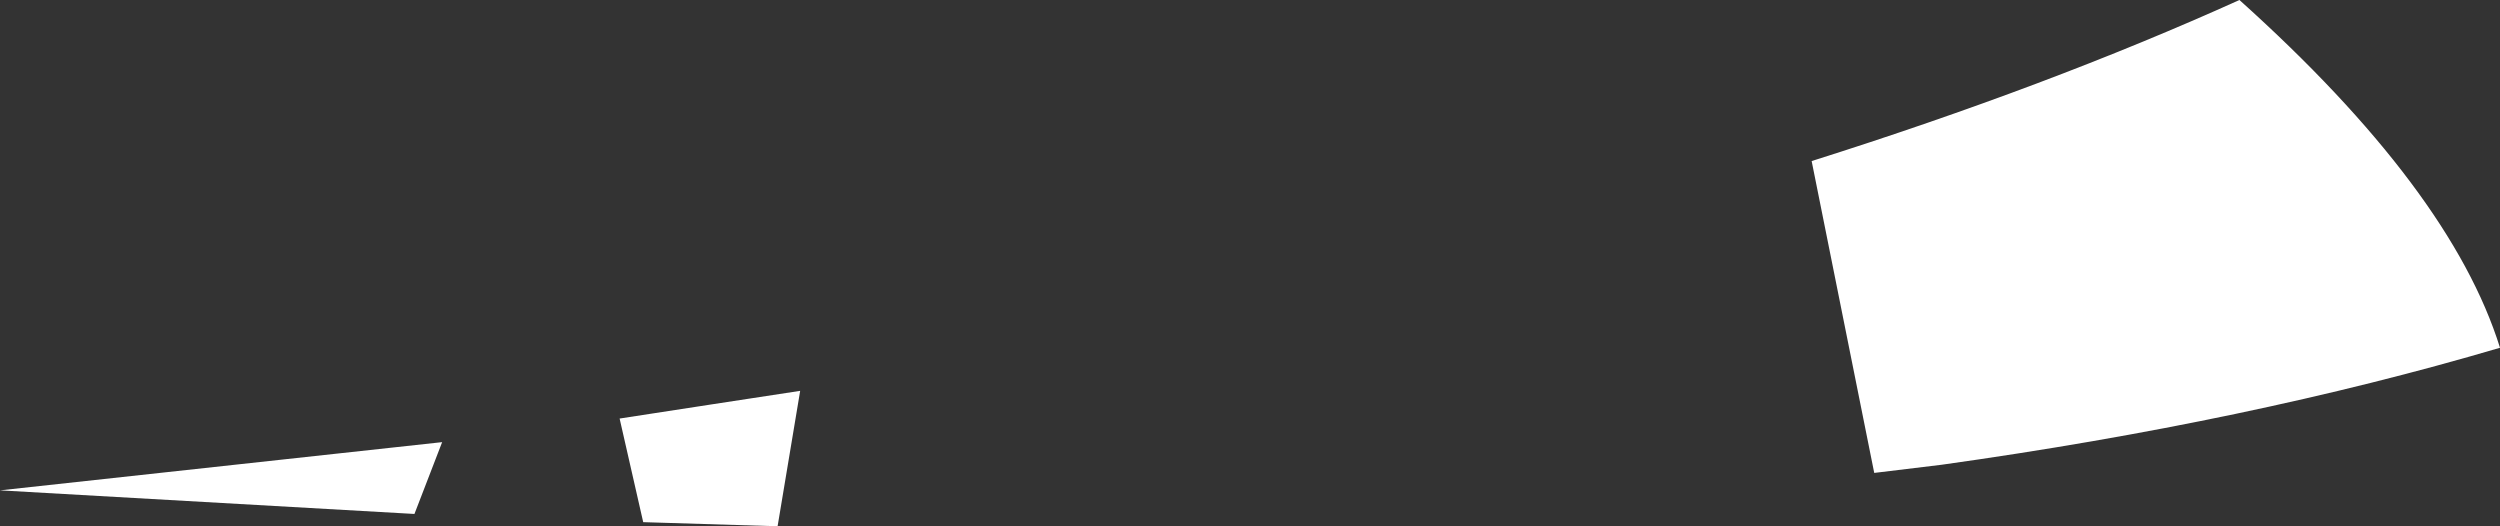 <?xml version="1.0" encoding="UTF-8" standalone="no"?>
<svg xmlns:xlink="http://www.w3.org/1999/xlink" height="25.65px" width="121.85px" xmlns="http://www.w3.org/2000/svg">
  <rect width="100%" height="100%" fill="#333333" stroke="none"/>
  <g transform="matrix(1.0, 0.0, 0.0, 1.0, 65.05, 14.95)">
    <path d="M-65.05 8.95 L-43.5 6.6 -44.85 10.1 -65.05 8.95 M-30.3 4.75 L-26.05 4.1 -27.15 10.7 -33.7 10.5 -34.85 5.45 -30.3 4.75 M29.6 7.7 L26.3 8.1 23.25 -7.1 Q34.8 -10.75 44.1 -14.95 54.4 -5.7 56.8 2.0 44.6 5.6 29.6 7.7" fill="#ffffff" fill-rule="evenodd" stroke="none"/>
  </g>
</svg>
